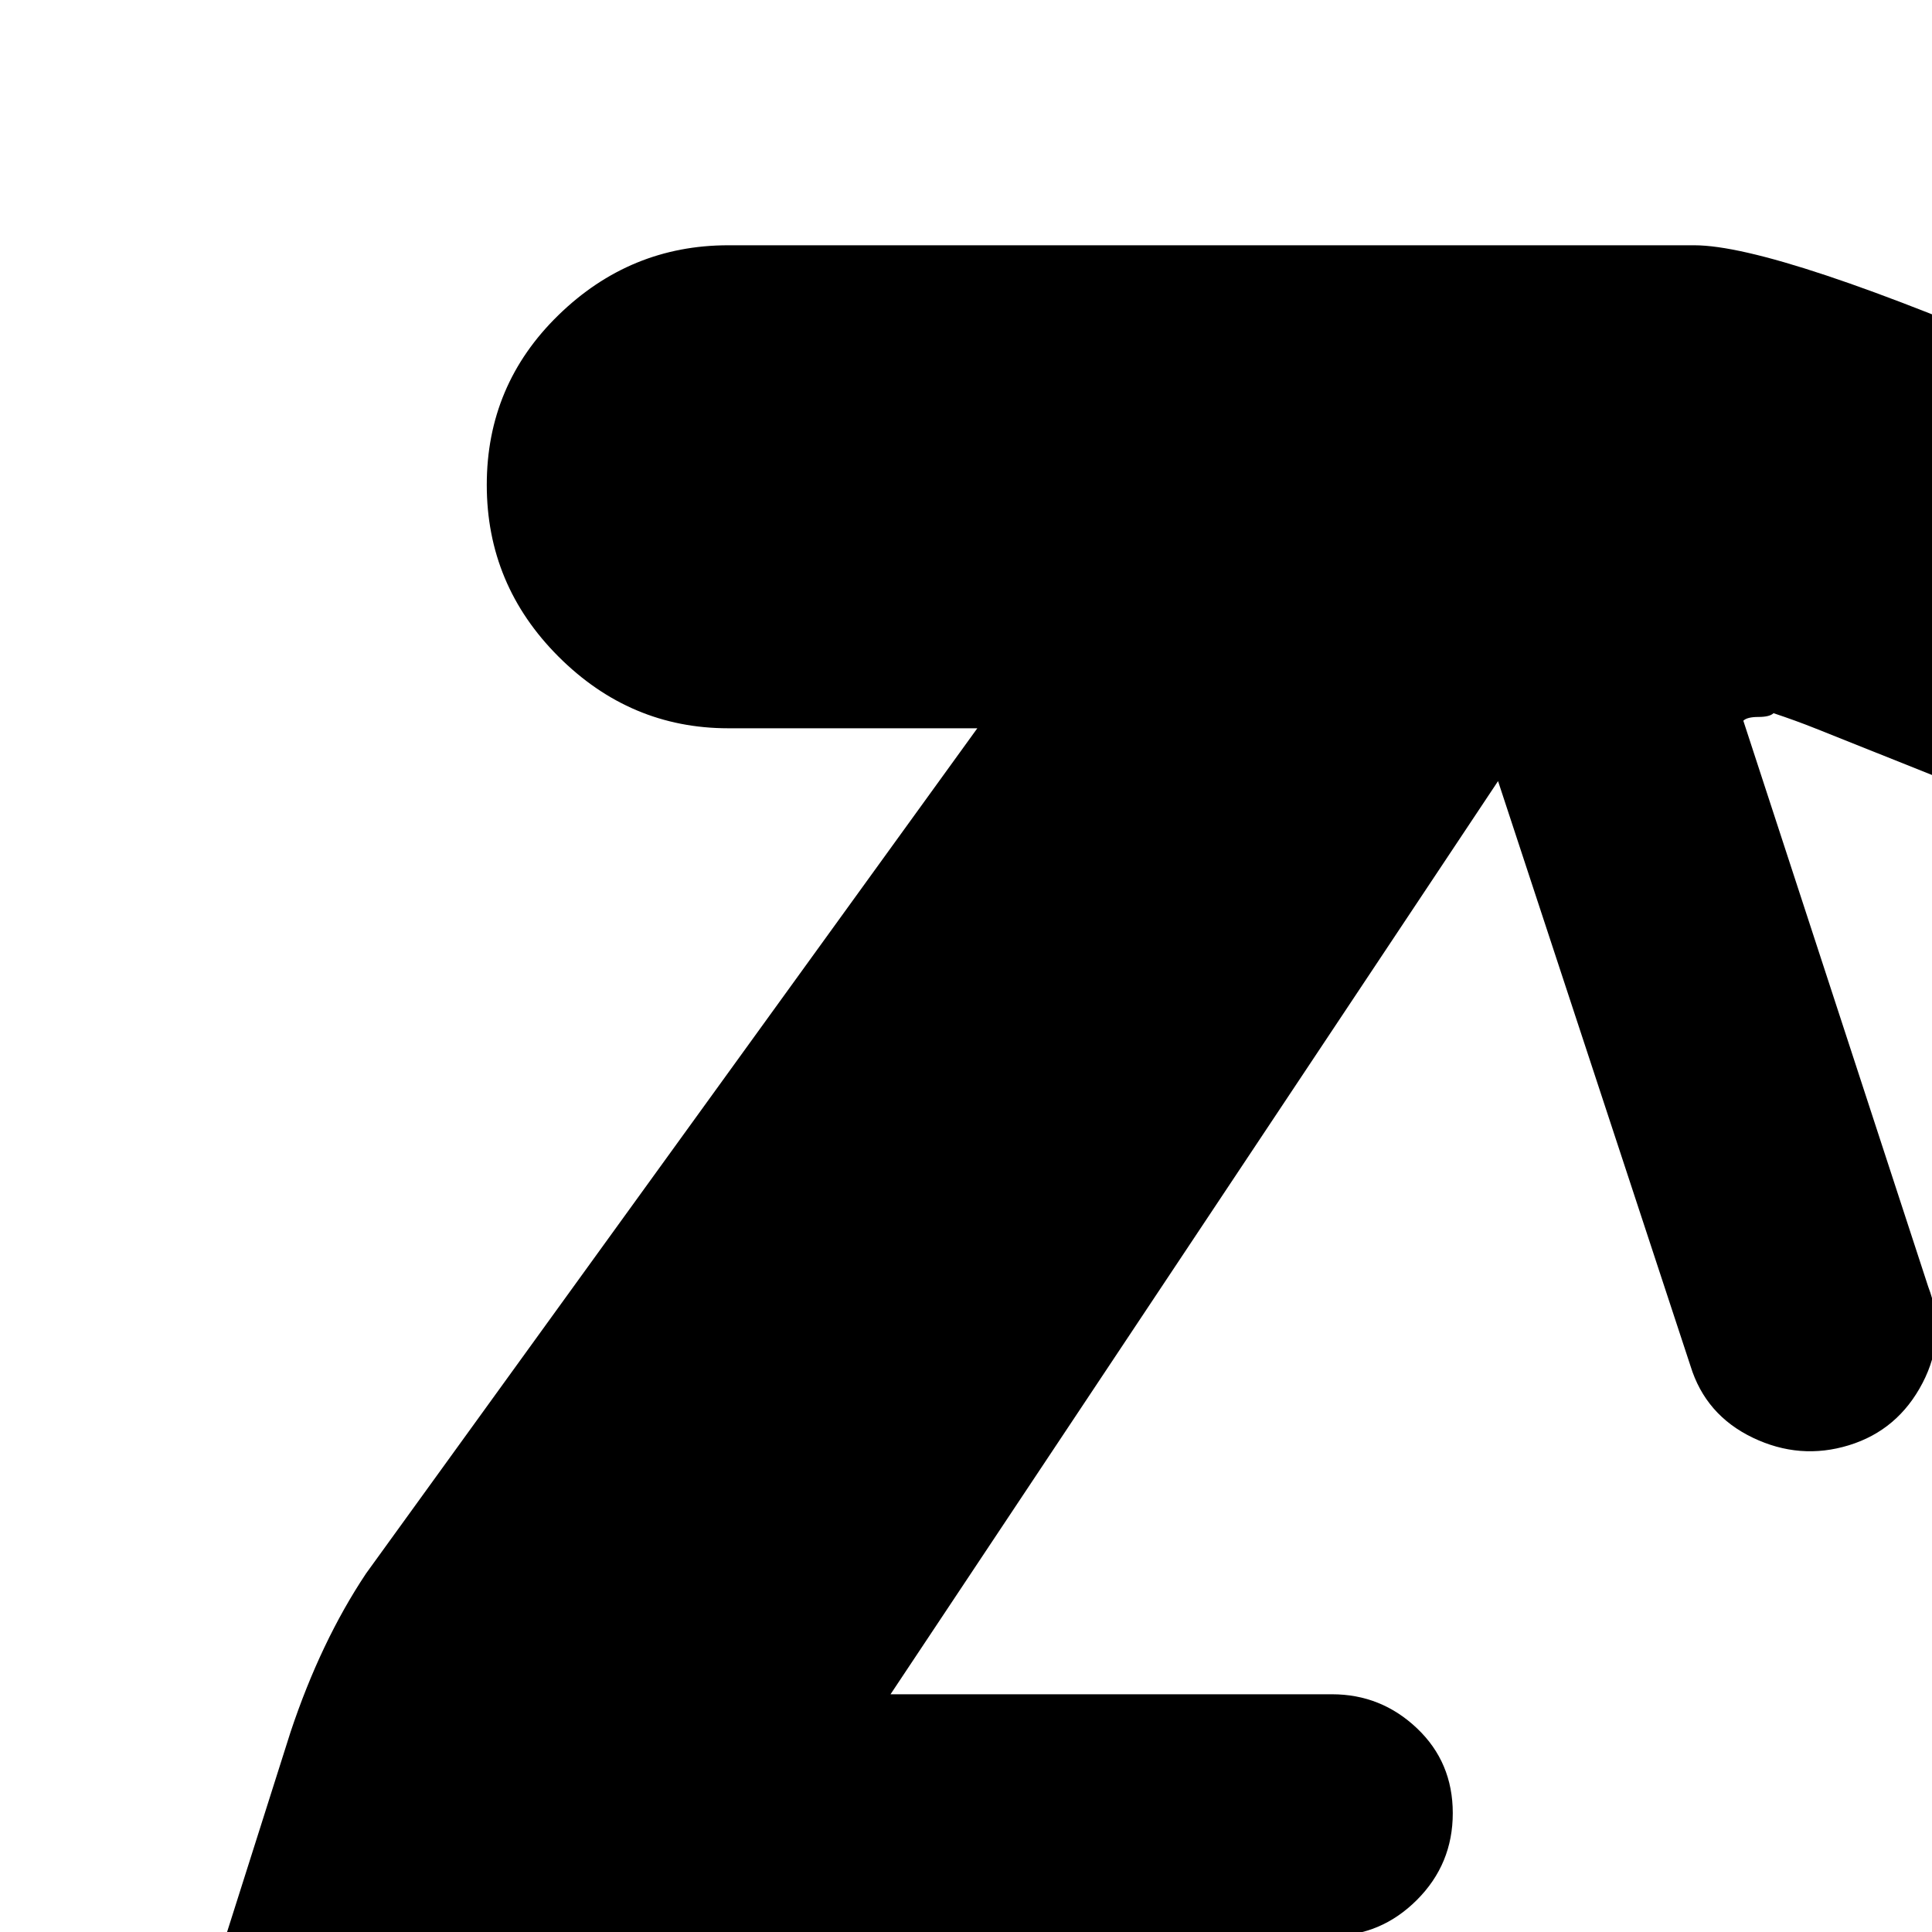 <svg xmlns="http://www.w3.org/2000/svg" version="1.1" viewBox="0 0 512 512" fill="currentColor"><path fill="currentColor" d="M1000 619L833 736q-22 16-80 31l-255 68l118 82q20 15 24 39t-11 43.5t-40 23.5t-45-10L346 874q-11-8-36-32.5T278 808L150 623l-33 104q-8 24-30 35.5T42 766T7.5 735.5T4 689l73-230q8-24 20-42l162-224h-66q-26 0-45-19t-19-45.5t19-45T193 65h256q22 0 96 32l186 65l-23-82q-8-23 3.5-45.5T746 4t45 3.5T821 43l73 263q3 9 3 47v192l31-22q20-14 45-10t40 23.5t11 44t-24 38.5M769 358l-108 84q-11 8-24.5 6T615 434.5t-5.5-26T623 386l116-90l-258-103q-5-2-11-4q-1 1-4 1t-4 1l49 150q5 13-1.5 25.5T490 383t-25.5-2t-16.5-19l-51-155l-161 242h117q13 0 22.5 9t9.5 22.5t-9.5 23T353 513H216l156 221l44-134q4-13 16.5-19.5t25.5-2t19.5 16.5t1.5 25l-34 107l246-67l-69-53q-11-8-13-22t6-26t21-14t24 6l109 84z"/></svg>